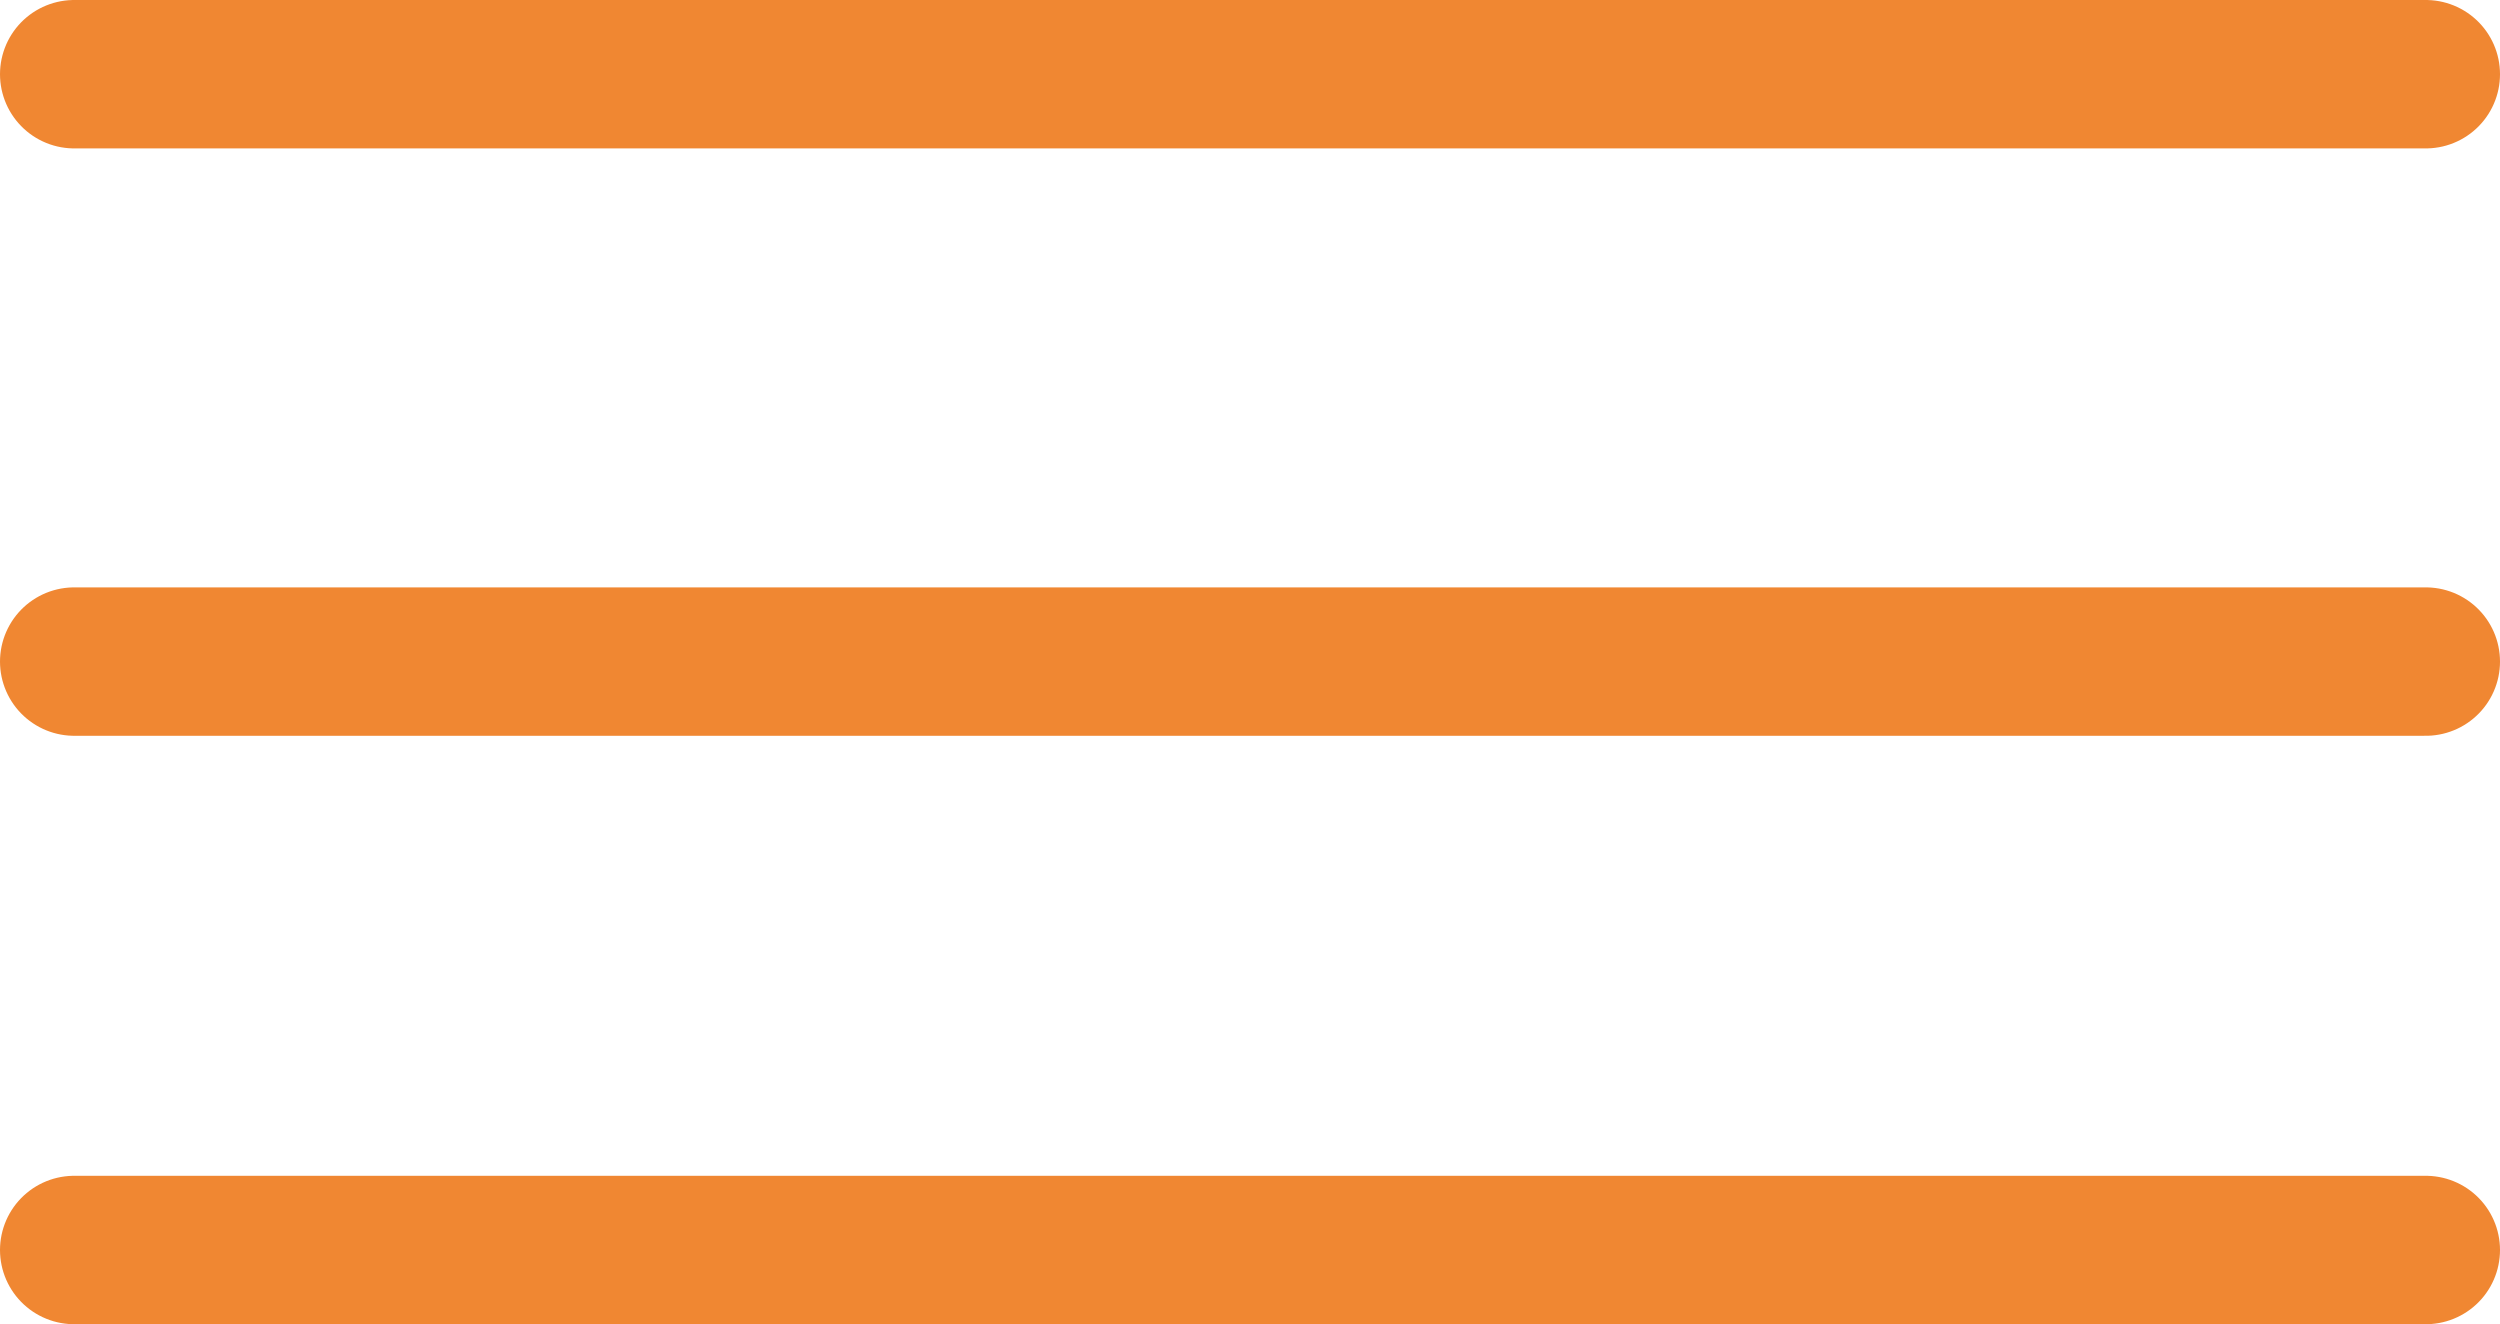 <?xml version="1.0" encoding="UTF-8"?>
<svg id="_レイヤー_2" data-name="レイヤー 2" xmlns="http://www.w3.org/2000/svg" viewBox="0 0 23.92 12.67">
  <defs>
    <style>
      .cls-1 {
        fill: none;
        stroke: #f08732;
        stroke-linecap: round;
        stroke-miterlimit: 10;
        stroke-width: 1.42px;
      }
    </style>
  </defs>
  <g id="_モバイル" data-name="モバイル">
    <g>
      <line class="cls-1" x1=".71" y1=".71" x2="23.21" y2=".71"/>
      <line class="cls-1" x1=".71" y1="6.33" x2="23.21" y2="6.33"/>
      <line class="cls-1" x1=".71" y1="11.96" x2="23.21" y2="11.96"/>
    </g>
  </g>
</svg>